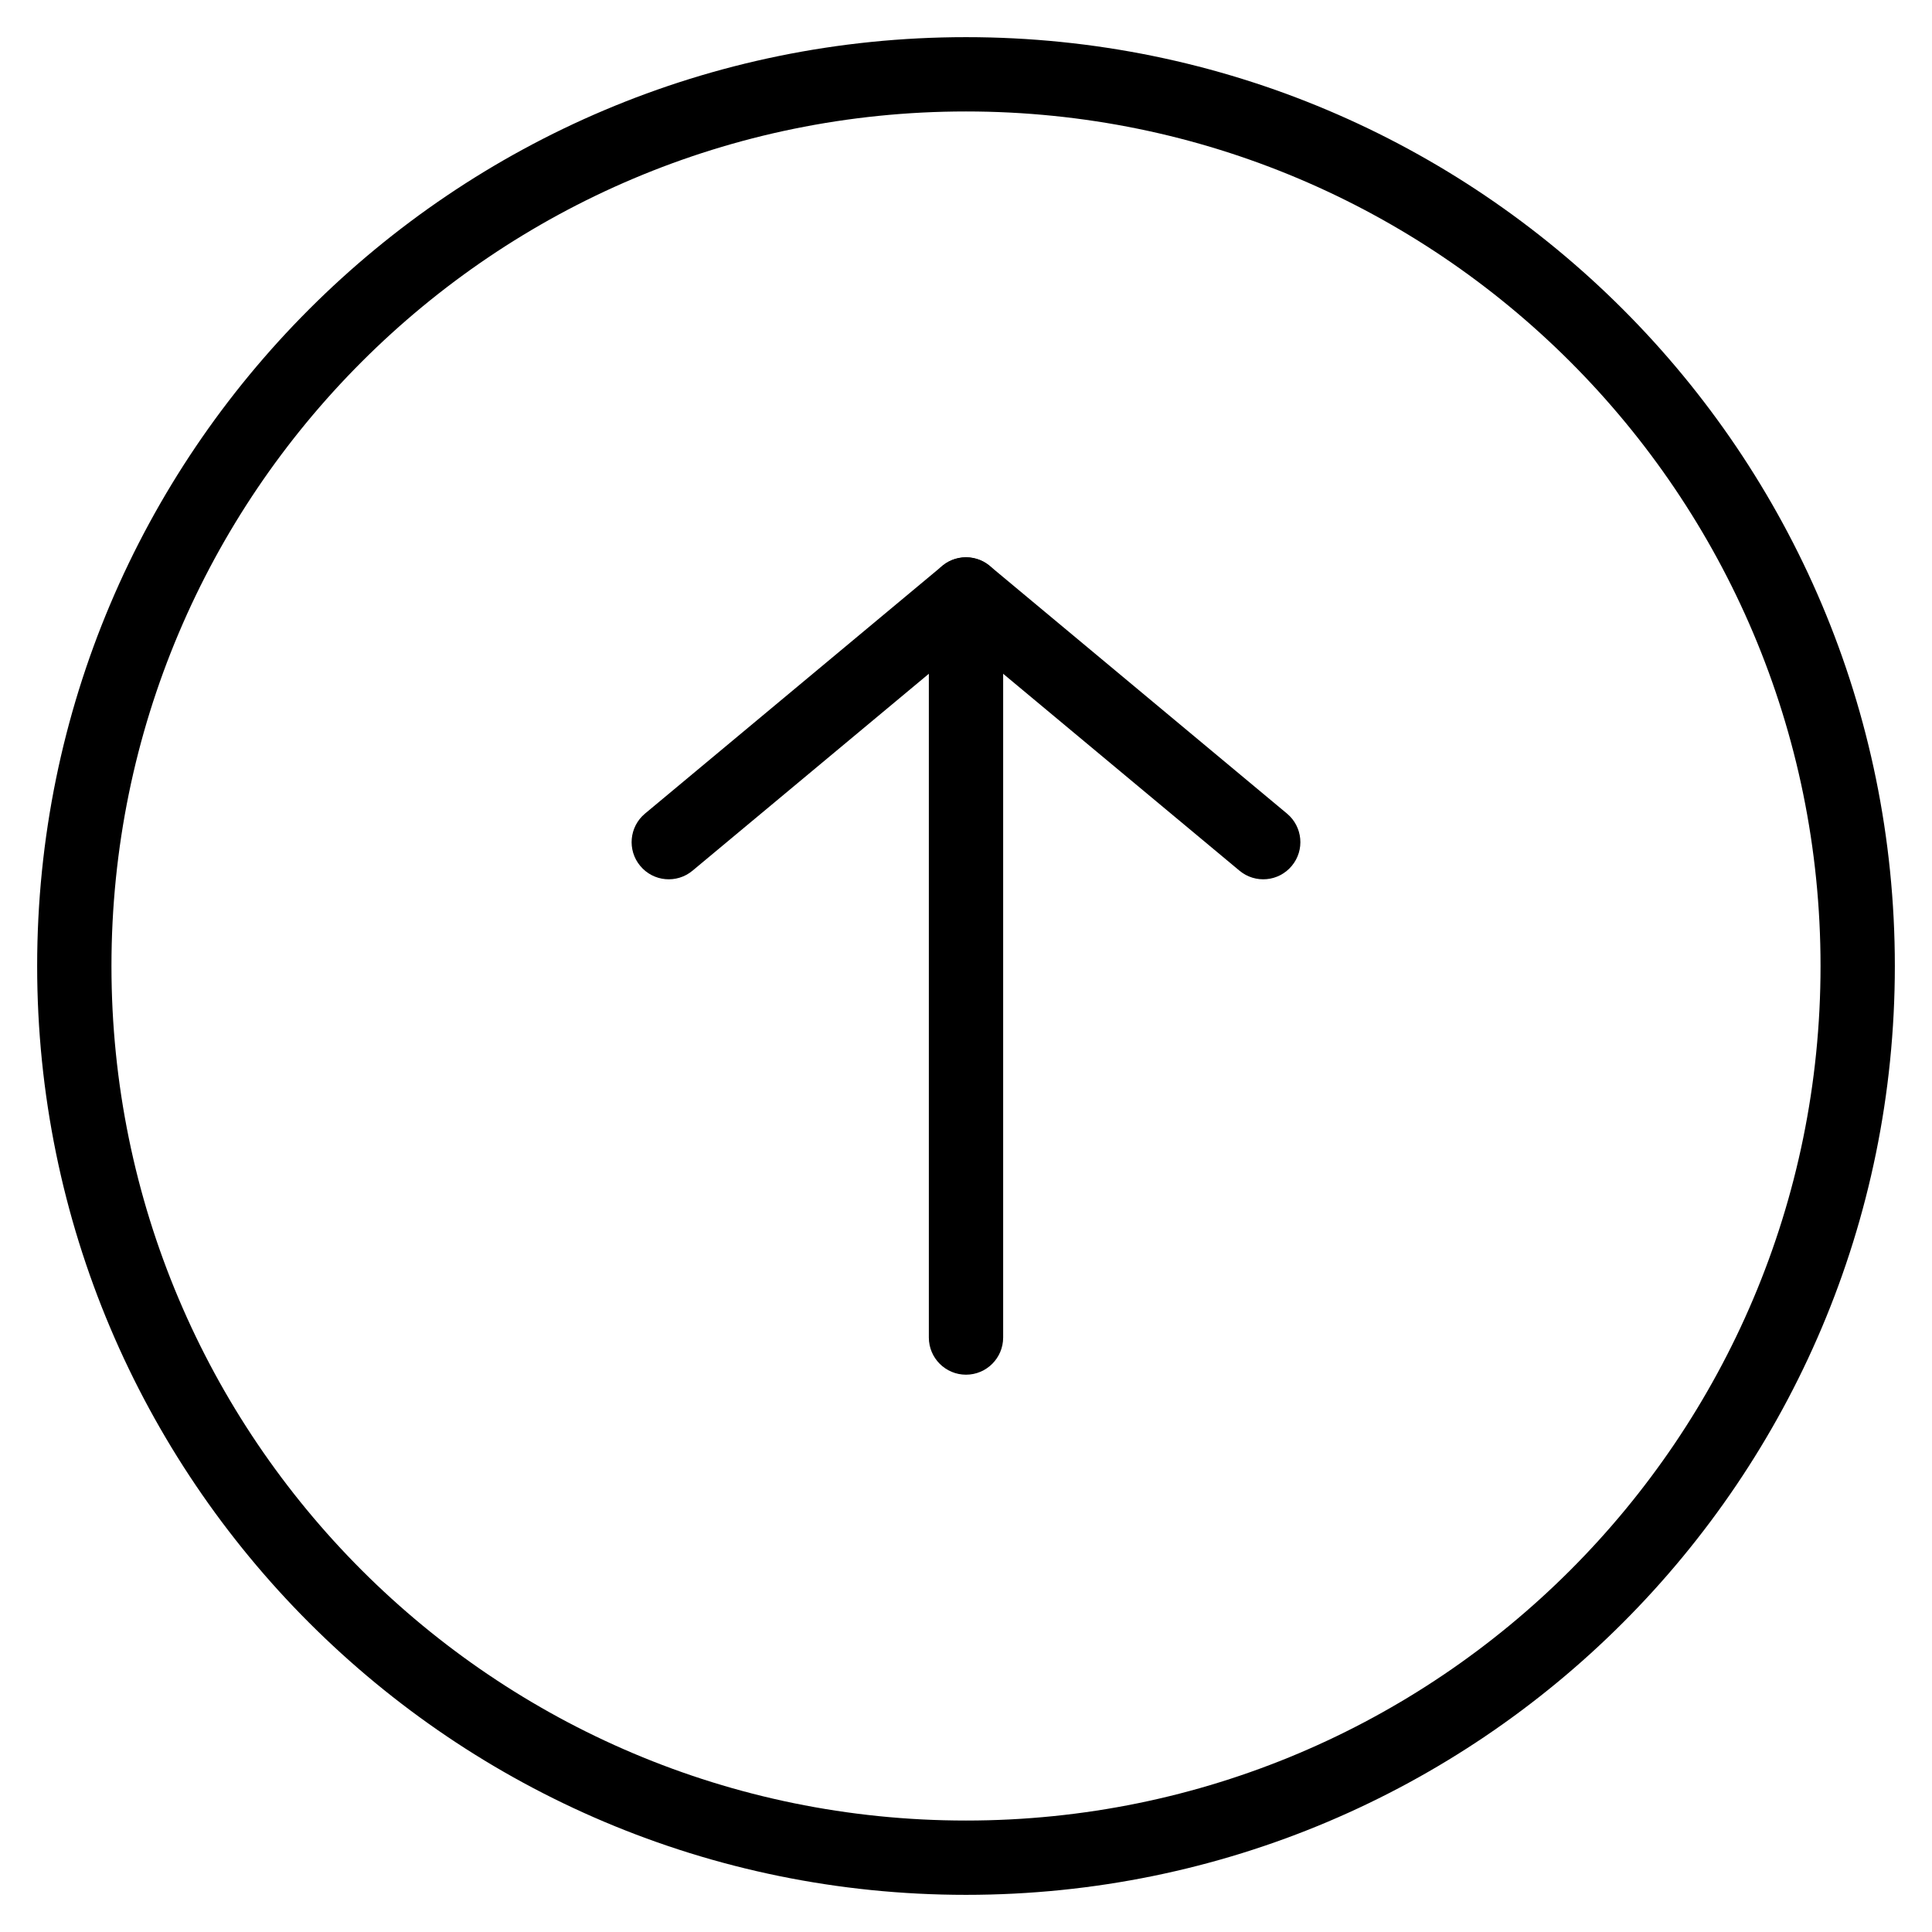 <svg width="20" height="20" viewBox="0 0 26 26" fill="none" xmlns="http://www.w3.org/2000/svg"><g transform="translate(3, 3)"><path fill-rule="evenodd" clip-rule="evenodd" d="M5.616 8.653C5.439 8.441 5.468 8.126 5.68 7.949L9.68 4.616C9.892 4.439 10.207 4.468 10.384 4.68C10.561 4.892 10.532 5.207 10.32 5.384L6.32 8.717C6.108 8.894 5.793 8.866 5.616 8.653Z" fill="currentColor"/><path fill-rule="evenodd" clip-rule="evenodd" d="M14.384 8.653C14.207 8.866 13.892 8.894 13.68 8.717L9.68 5.384C9.468 5.207 9.439 4.892 9.616 4.68C9.793 4.468 10.108 4.439 10.32 4.616L14.32 7.949C14.532 8.126 14.561 8.441 14.384 8.653Z" fill="currentColor"/><path fill-rule="evenodd" clip-rule="evenodd" d="M10 5C10.276 5 10.5 5.224 10.5 5.5V15C10.5 15.276 10.276 15.5 10 15.5C9.724 15.5 9.5 15.276 9.5 15V5.5C9.5 5.224 9.724 5 10 5Z" fill="currentColor"/></g><path fill-rule="evenodd" clip-rule="evenodd" d="M13 24.5C19.351 24.5 24.5 19.351 24.5 13C24.5 6.649 19.351 1.5 13 1.5C6.649 1.5 1.5 6.649 1.5 13C1.5 19.351 6.649 24.5 13 24.5ZM13 25.5C19.904 25.5 25.5 19.904 25.5 13C25.5 6.096 19.904 0.5 13 0.5C6.096 0.5 0.5 6.096 0.5 13C0.5 19.904 6.096 25.5 13 25.5Z" fill="currentColor"/></svg>